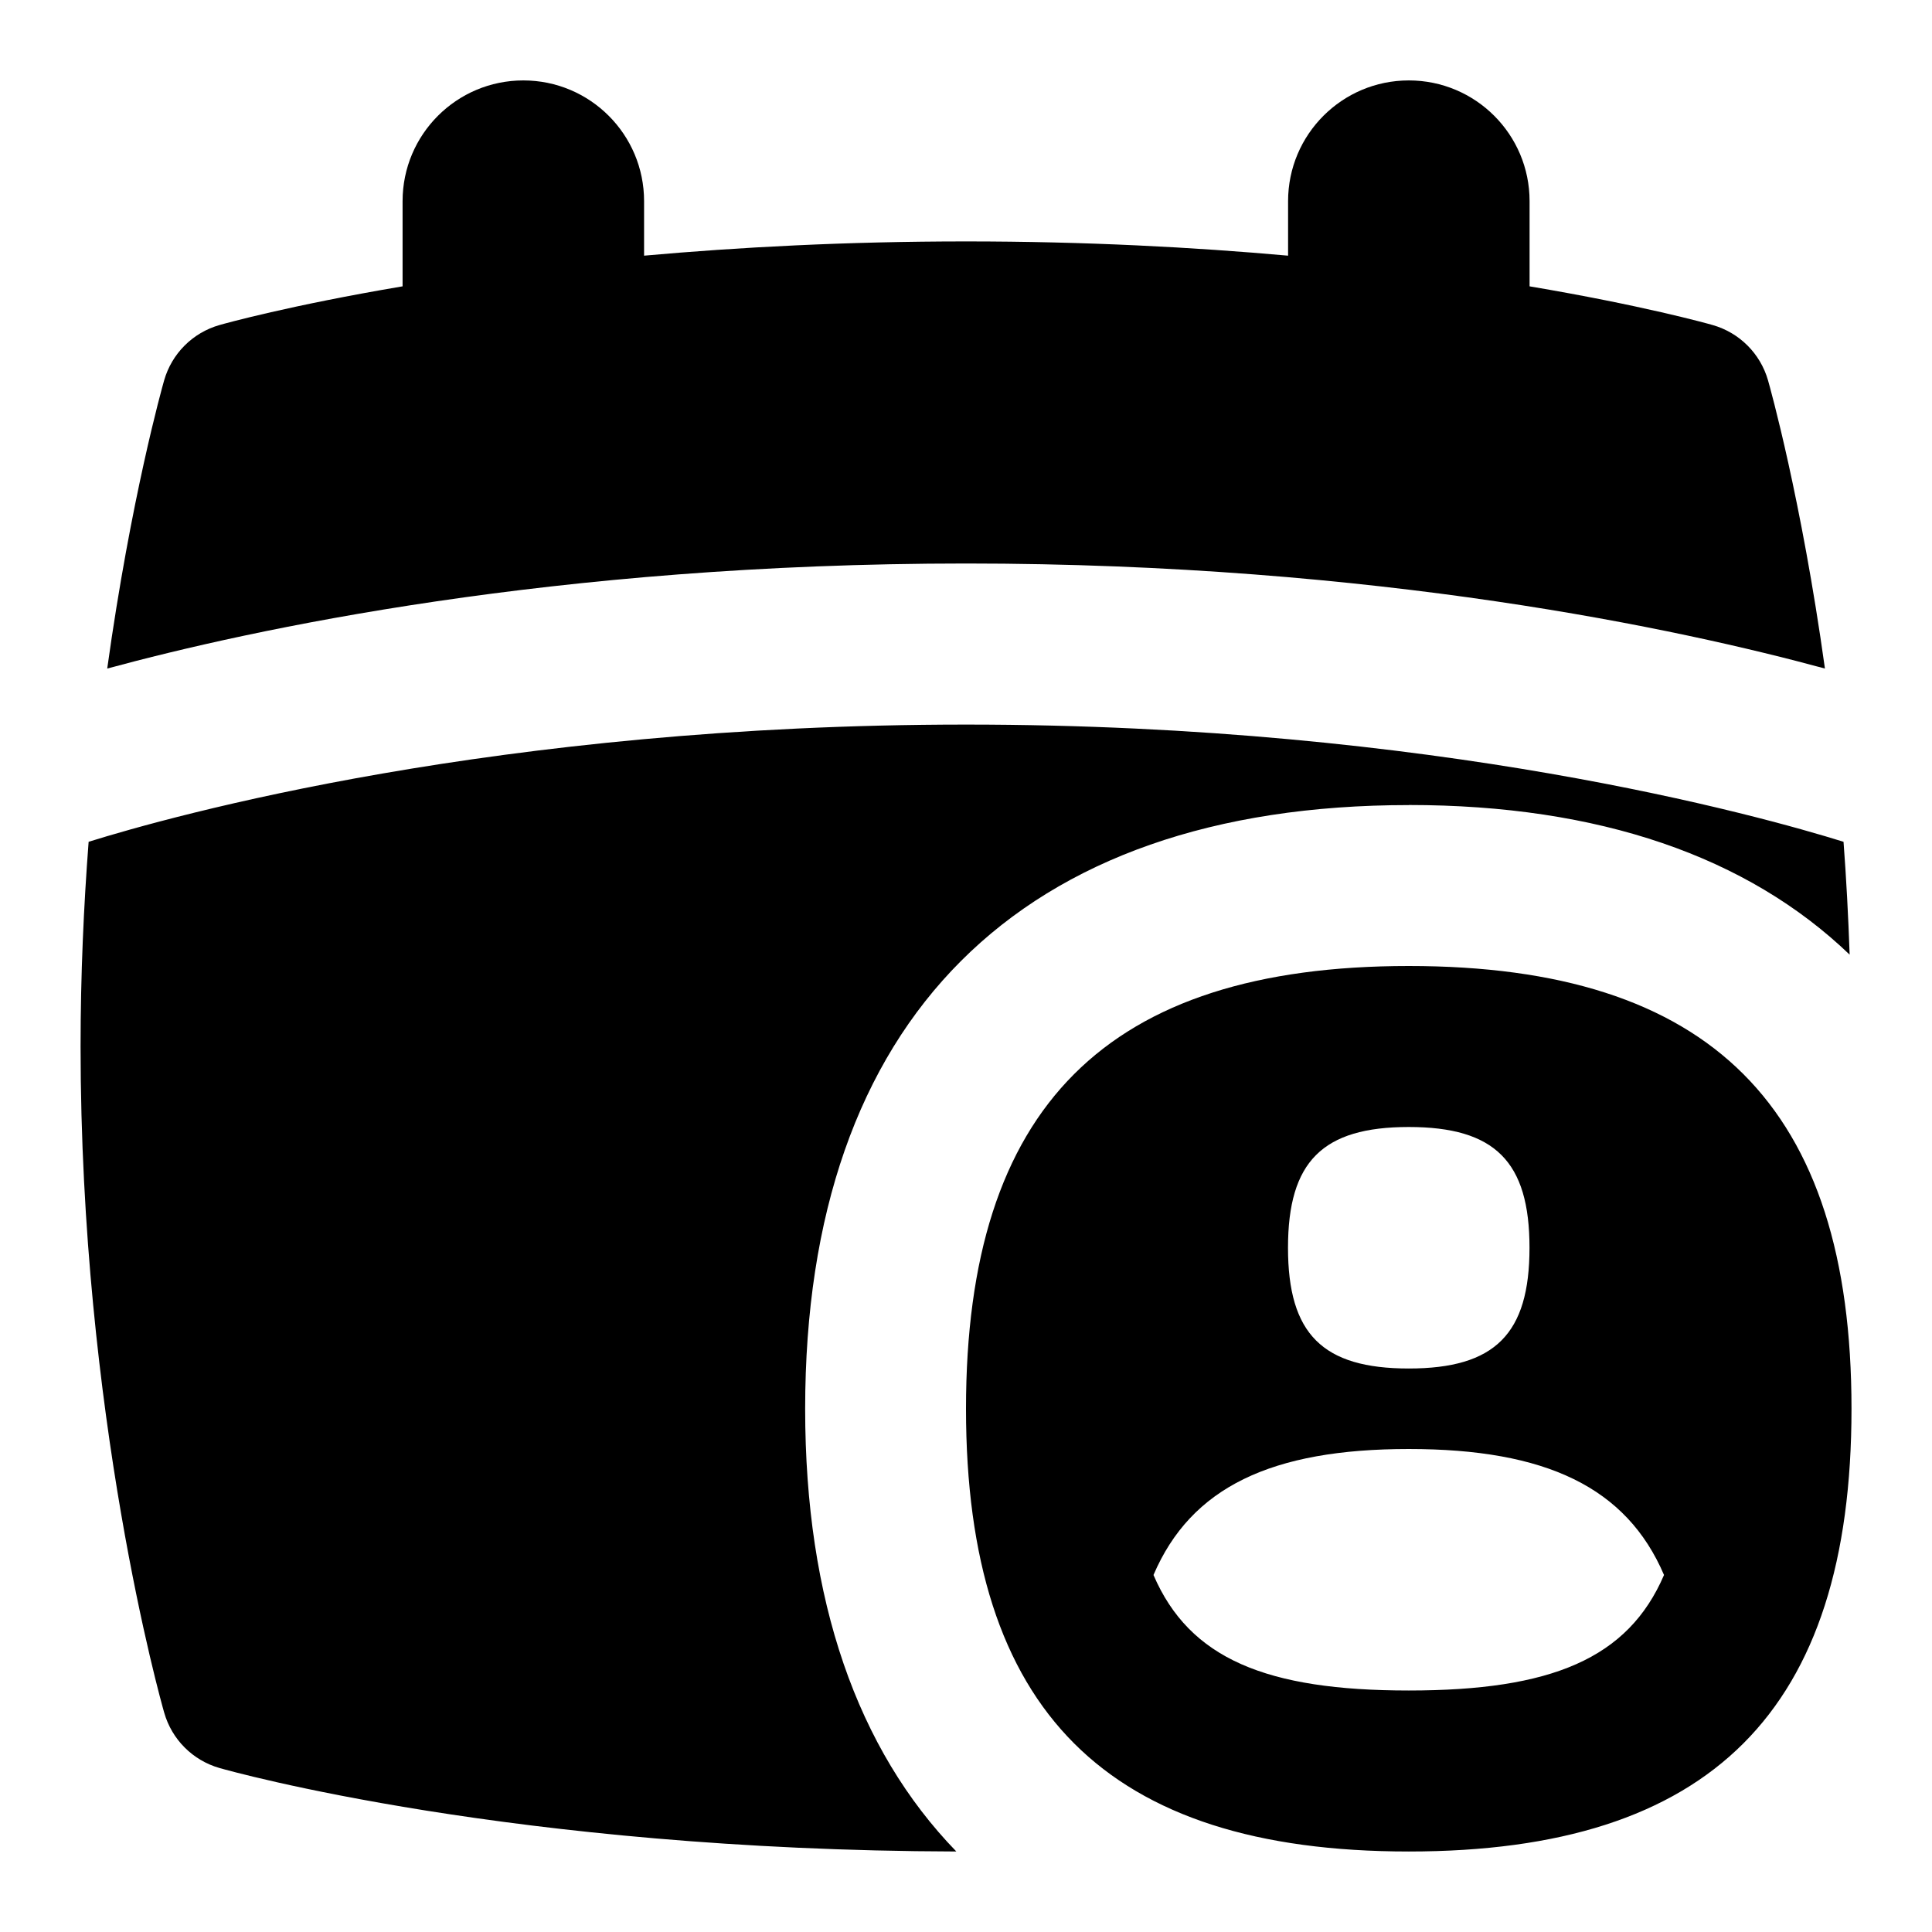 <svg id="Layer_1" viewBox="0 0 24 24" xmlns="http://www.w3.org/2000/svg" data-name="Layer 1"><path d="m12 7c-5.111 0-8.874.818-10.668 1.305.294-2.112.681-3.489.707-3.58.095-.332.354-.592.687-.687.069-.02.878-.245 2.275-.481v-1.058c0-.829.672-1.5 1.5-1.5s1.5.671 1.5 1.5v.677c1.173-.105 2.512-.177 4-.177s2.827.072 4 .177v-.677c0-.829.672-1.5 1.5-1.5s1.5.671 1.5 1.5v1.058c1.397.236 2.206.461 2.275.481.332.095.592.354.687.687.026.091.413 1.469.707 3.58-1.794-.488-5.558-1.305-10.668-1.305zm5.5 3c2.366 0 4.208.641 5.477 1.859-.017-.482-.042-.953-.076-1.402-1.03-.321-5.078-1.456-10.9-1.456s-9.871 1.135-10.9 1.456c-.061.797-.1 1.649-.1 2.544 0 4.587.996 8.126 1.039 8.275.095.332.354.592.687.687.147.042 3.649 1.023 9.153 1.037-1.231-1.269-1.878-3.119-1.878-5.499 0-4.836 2.663-7.5 7.5-7.5zm5.5 7.5c0 3.752-1.748 5.5-5.5 5.5s-5.5-1.748-5.5-5.5 1.748-5.5 5.5-5.5 5.5 1.748 5.5 5.5zm-7-2c0 1.071.429 1.5 1.5 1.5s1.5-.429 1.5-1.5-.429-1.5-1.5-1.5-1.5.429-1.5 1.5zm4.671 4.065c-.467-1.09-1.467-1.565-3.171-1.565s-2.704.474-3.171 1.565c.447 1.04 1.402 1.435 3.171 1.435s2.724-.395 3.171-1.435z"/></svg>